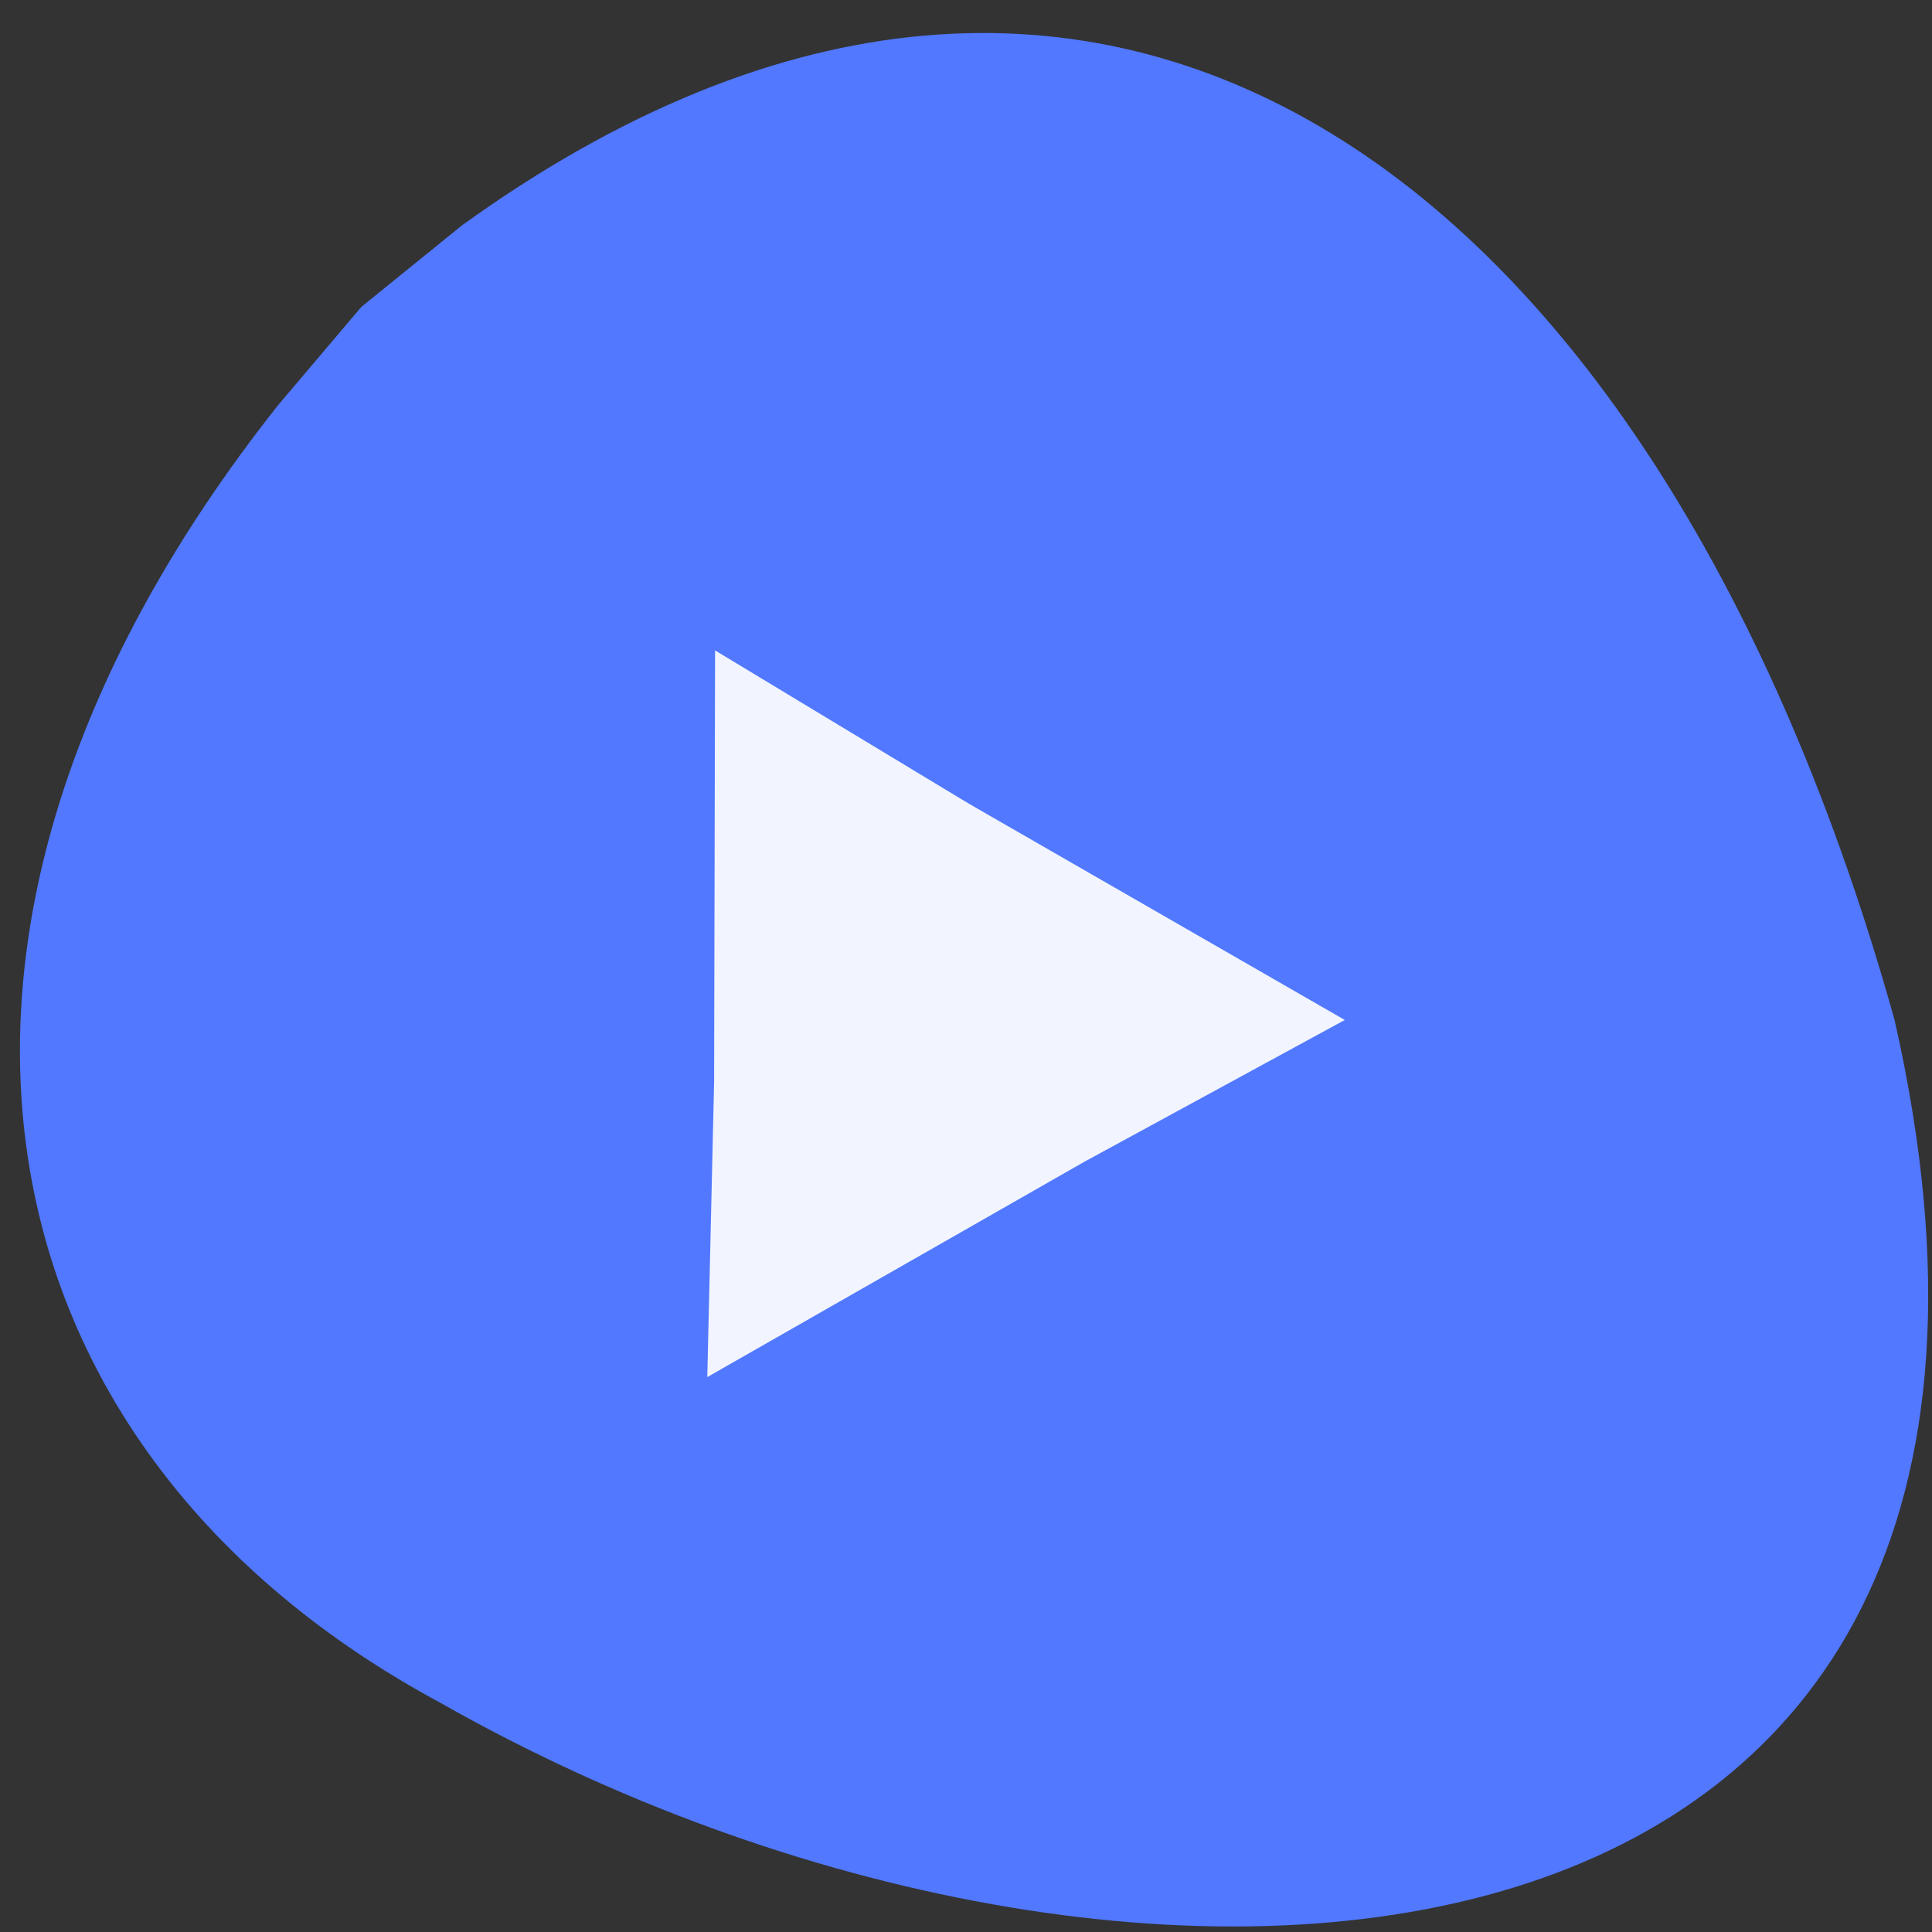 <svg xmlns="http://www.w3.org/2000/svg" xmlns:xlink="http://www.w3.org/1999/xlink" viewBox="0 0 32 32"><rect x="0" y="0" width="32" height="32" fill="#333333" stroke="none"/><defs><g id="3" clip-path="url(#2)"><path d="m 11.715 22.809 l 0.113 -4.891 l 0.016 -7.145 l 4.211 2.543 l 6.219 3.578 l -4.32 2.352" fill="#fff"/></g><clipPath id="2"><path d="M 0,0 H32 V32 H0 z"/></clipPath><filter id="0" filterUnits="objectBoundingBox" x="0" y="0" width="32" height="32"><feColorMatrix type="matrix" in="SourceGraphic" values="0 0 0 0 1 0 0 0 0 1 0 0 0 0 1 0 0 0 1 0"/></filter><mask id="1"><g filter="url(#0)"><path fill-opacity="0.922" d="M 0,0 H32 V32 H0 z"/></g></mask></defs><path d="m 4.609 6.707 c -6.875 8.68 -5.094 17.313 2.691 21.5 c 11.48 6.52 27.871 5.406 24.08 -11.313 c -3.898 -13.945 -13.09 -20.836 -23.73 -13.16 l -1.664 1.348" fill="#5178ff"/><use xlink:href="#3" mask="url(#1)"/></svg>